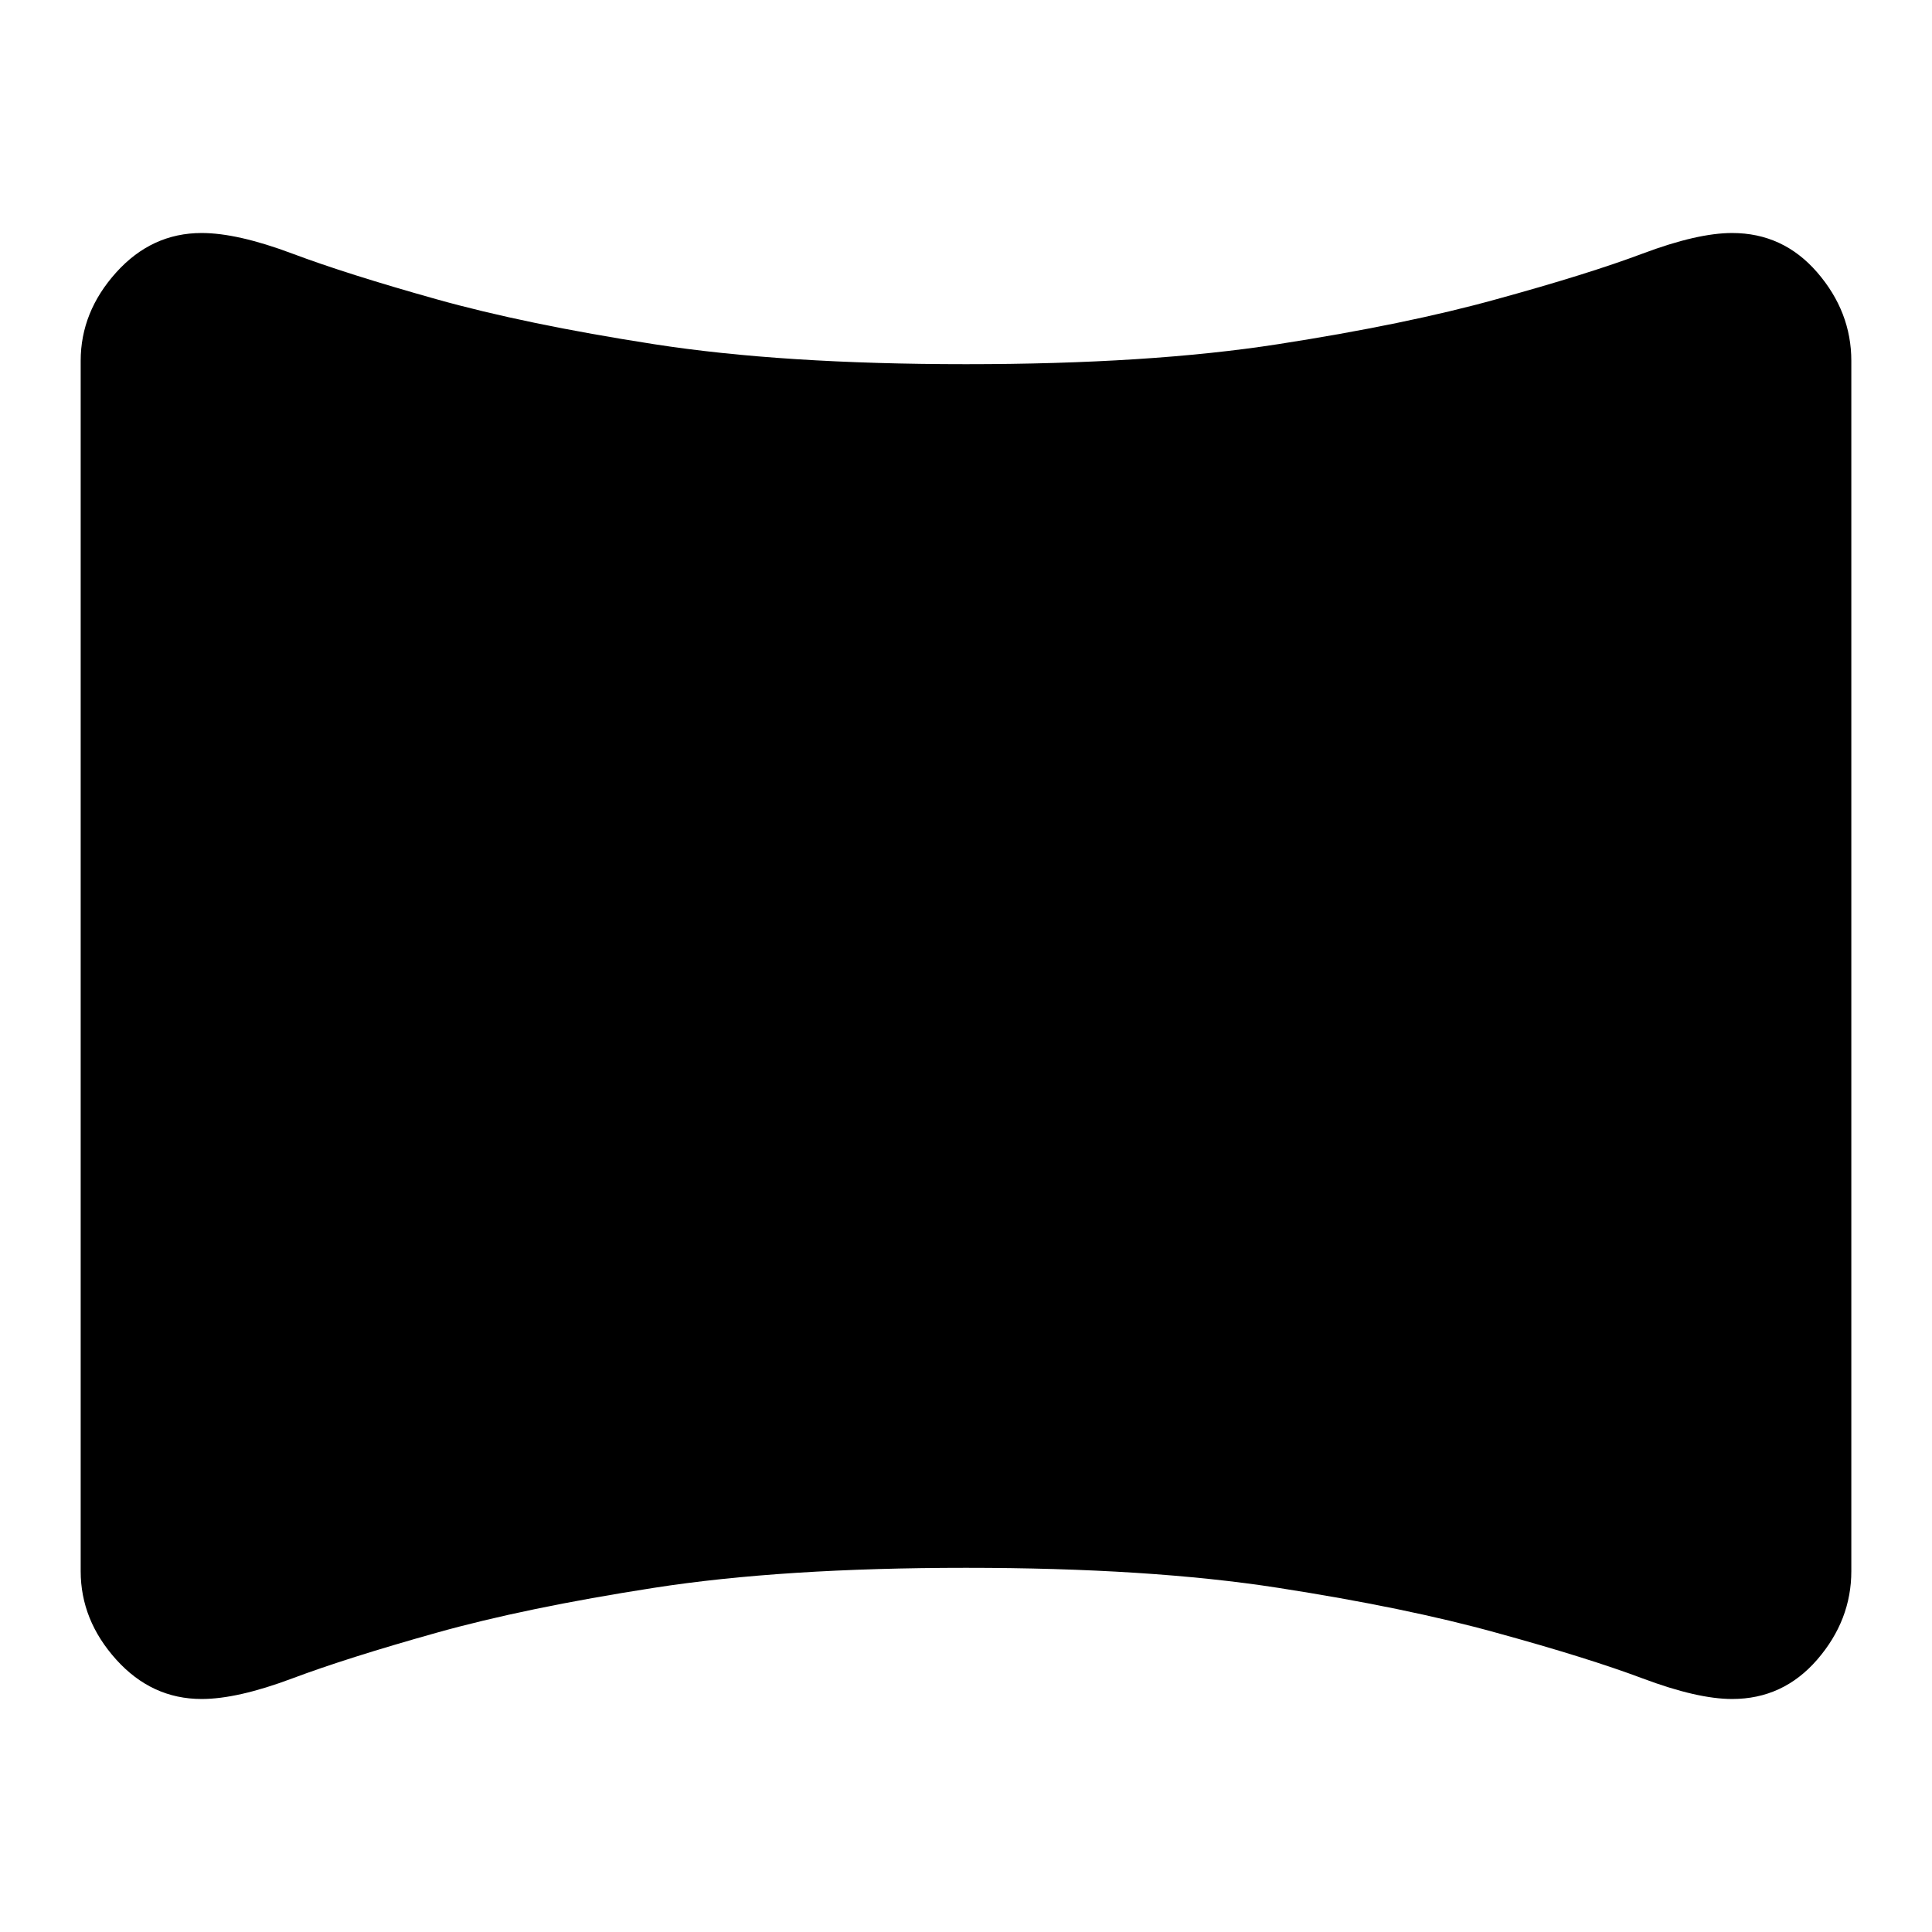 <svg xmlns="http://www.w3.org/2000/svg" height="24" viewBox="0 -960 960 960" width="24"><path d="M100.17-115.78q-24.78 0-42.43-19.59T40.09-179.3v-601.4q0-24.34 17.65-43.93t42.43-19.59q17.83 0 45.05 10.22t71.52 22.65q44.3 12.44 108.2 22.37 63.89 9.94 155.06 9.94t155.06-9.94q63.9-9.93 108.64-22.37Q789-823.78 816.22-834q27.21-10.22 44.48-10.22 25.34 0 42.28 19.59 16.93 19.59 16.93 43.93v601.4q0 24.34-16.93 43.93-16.94 19.59-42.28 19.59-17.27 0-44.48-10.22-27.22-10.22-72.52-22.65-44.74-12.44-108.64-22.37-63.89-9.94-155.06-9.94t-155.06 9.94q-63.9 9.93-108.2 22.37-44.3 12.43-71.52 22.65-27.22 10.22-45.05 10.22Z"/></svg>